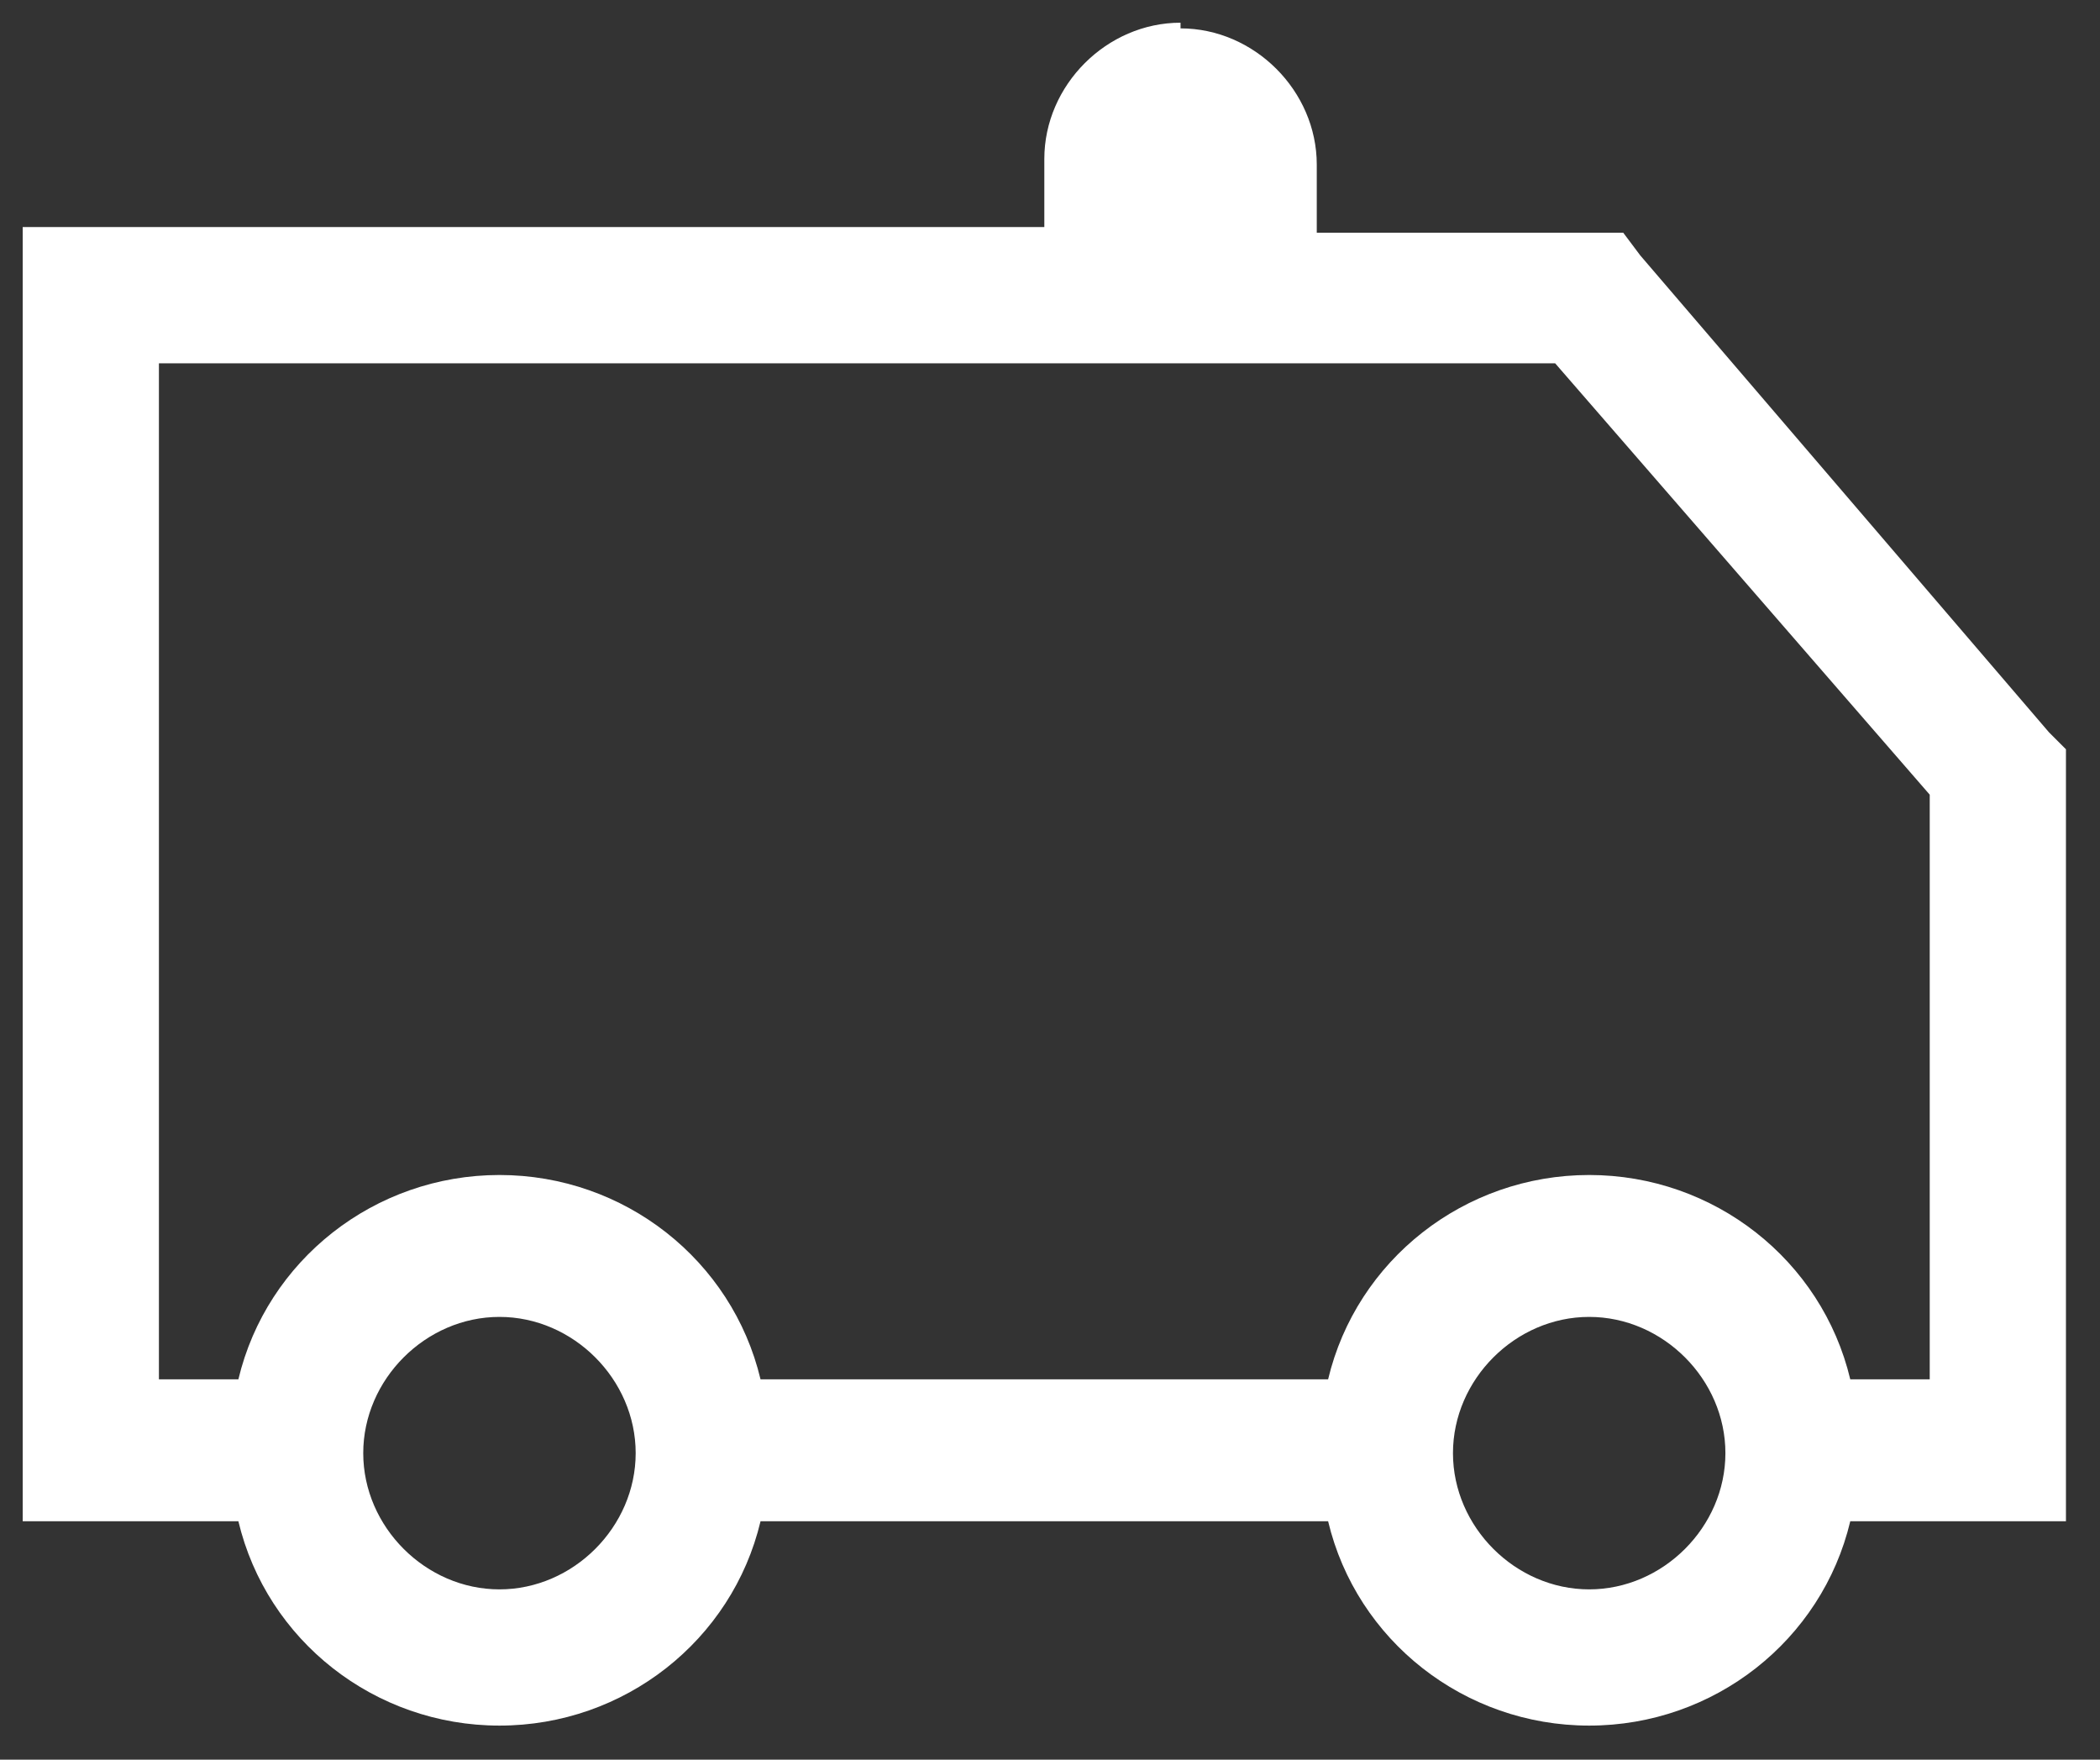 <?xml version="1.0" encoding="UTF-8"?>
<svg xmlns="http://www.w3.org/2000/svg" version="1.1" viewBox="0 0 37 31">
  <rect x="0" y="0" width="37" height="31" fill="#333333" stroke="none"/>
  <defs>
    <style>
      .cls-1 {
        fill: #fff;
      }
    </style>
  </defs>
  <!-- Generator: Adobe Illustrator 28.7.1, SVG Export Plug-In . SVG Version: 1.2.0 Build 142)  -->
  <g>
    <g id="katman_1">
      <path class="cls-1" d="M20.8.4c-1.3,0-2.4,1.1-2.4,2.4v1.2H.4v22.8h3.8c.5,2.1,2.4,3.6,4.6,3.6s4.1-1.5,4.6-3.6h10c.5,2.1,2.4,3.6,4.6,3.6s4.1-1.5,4.6-3.6h3.8v-13.6l-.3-.3-7.2-8.4-.3-.4h-5.4v-1.2c0-1.3-1.1-2.4-2.4-2.4ZM2.8,6.4h24.6l6.6,7.6v10.3h-1.4c-.5-2.1-2.4-3.6-4.6-3.6s-4.1,1.5-4.6,3.6h-10c-.5-2.1-2.4-3.6-4.6-3.6s-4.1,1.5-4.6,3.6h-1.4V6.4ZM8.8,23.2c1.3,0,2.4,1.1,2.4,2.4s-1.1,2.4-2.4,2.4-2.4-1.1-2.4-2.4,1.1-2.4,2.4-2.4ZM28,23.2c1.3,0,2.4,1.1,2.4,2.4s-1.1,2.4-2.4,2.4-2.4-1.1-2.4-2.4,1.1-2.4,2.4-2.4Z"/>
    </g>
  </g>
</svg>